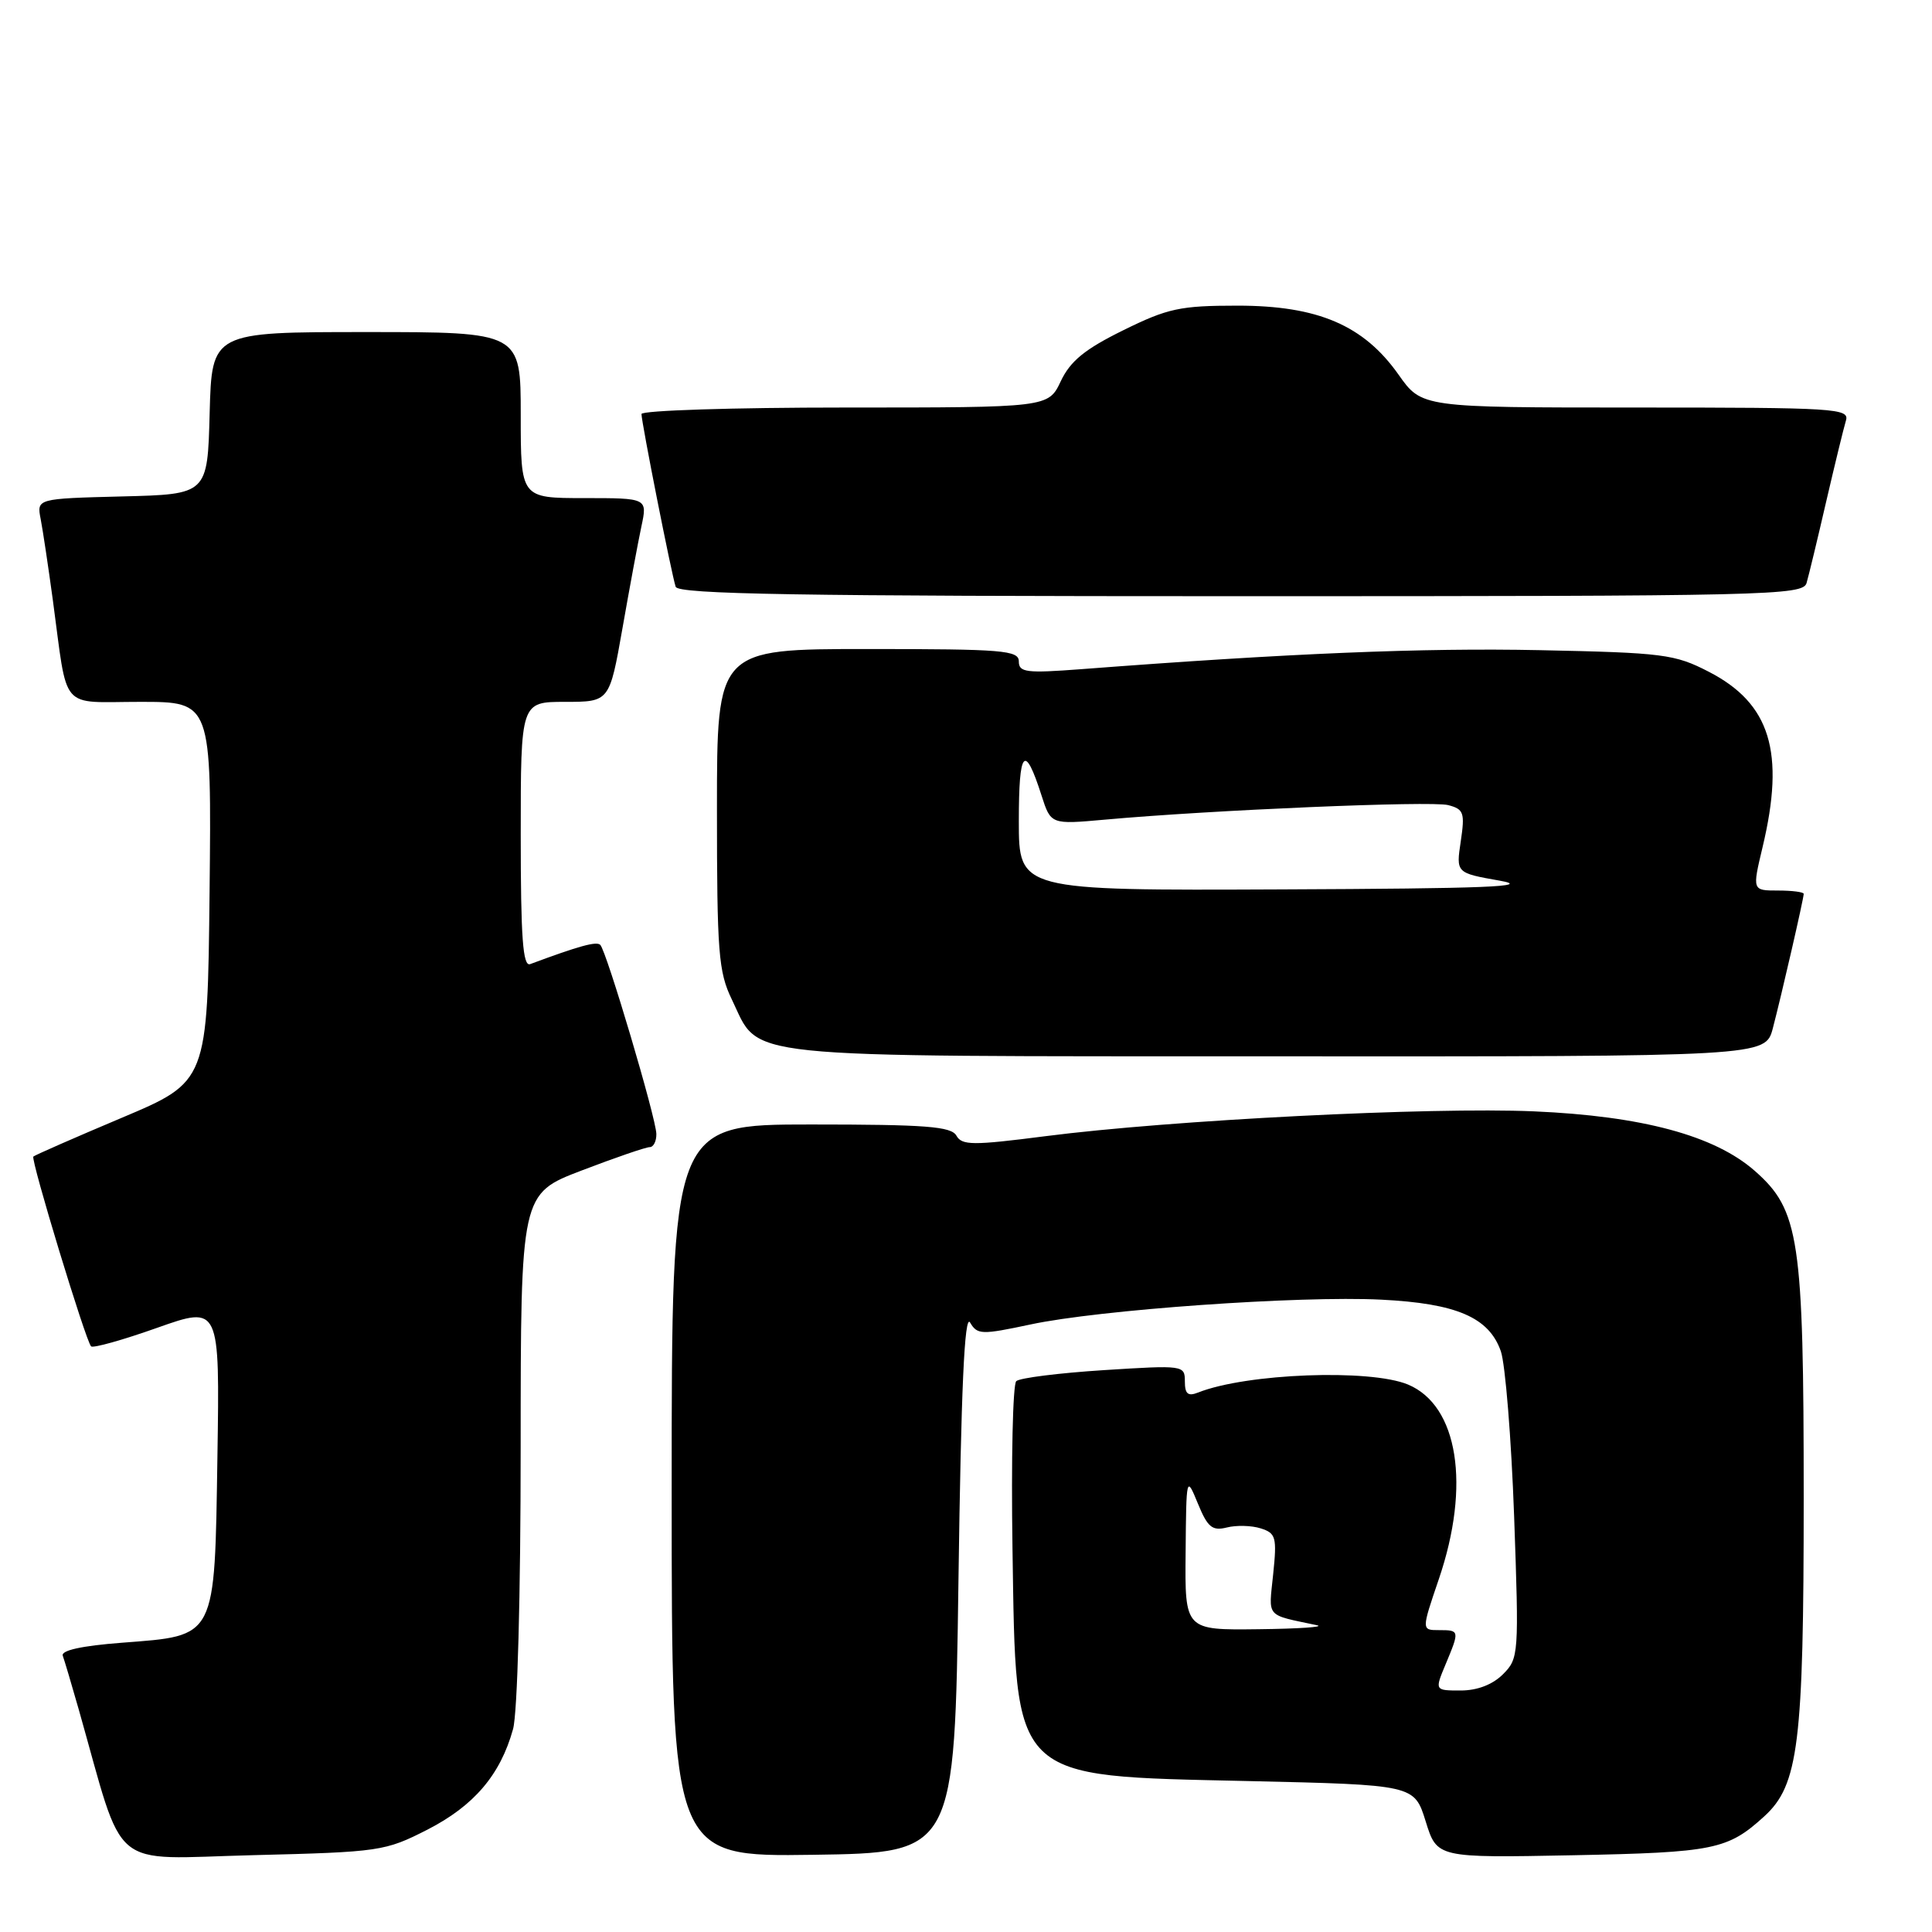 <?xml version="1.0" encoding="UTF-8" standalone="no"?>
<!DOCTYPE svg PUBLIC "-//W3C//DTD SVG 1.1//EN" "http://www.w3.org/Graphics/SVG/1.1/DTD/svg11.dtd" >
<svg xmlns="http://www.w3.org/2000/svg" xmlns:xlink="http://www.w3.org/1999/xlink" version="1.1" viewBox="0 0 256 256">
 <g >
 <path fill="currentColor"
d=" M 56.65 242.43 C 62.81 239.27 66.30 235.18 67.98 229.12 C 68.57 227.03 68.99 211.30 68.99 191.84 C 69.00 158.18 69.00 158.18 77.09 155.09 C 81.53 153.39 85.58 152.00 86.09 152.00 C 86.59 152.00 86.99 151.21 86.97 150.25 C 86.93 148.14 80.37 126.04 79.54 125.20 C 79.04 124.70 76.73 125.34 70.25 127.75 C 69.28 128.11 69.00 124.27 69.00 110.61 C 69.00 93.00 69.00 93.00 74.88 93.00 C 80.76 93.00 80.76 93.00 82.48 83.25 C 83.42 77.89 84.55 71.81 84.99 69.75 C 85.79 66.00 85.79 66.00 77.39 66.00 C 69.00 66.00 69.00 66.00 69.00 55.00 C 69.00 44.00 69.00 44.00 48.53 44.00 C 28.07 44.00 28.07 44.00 27.78 54.75 C 27.50 65.50 27.50 65.50 16.18 65.78 C 4.86 66.07 4.86 66.07 5.39 68.78 C 5.68 70.28 6.40 75.10 7.00 79.50 C 9.03 94.48 7.76 93.00 18.60 93.00 C 28.03 93.00 28.03 93.00 27.77 118.16 C 27.50 143.32 27.50 143.32 16.12 148.12 C 9.86 150.76 4.60 153.07 4.42 153.25 C 4.04 153.63 11.36 177.70 12.07 178.40 C 12.33 178.66 16.27 177.56 20.83 175.94 C 29.12 173.01 29.12 173.01 28.81 192.98 C 28.43 217.31 28.75 216.70 16.16 217.67 C 10.80 218.08 8.05 218.69 8.32 219.40 C 8.54 220.01 9.49 223.20 10.43 226.50 C 16.63 248.34 14.19 246.30 33.51 245.82 C 50.37 245.40 51.02 245.30 56.65 242.43 Z  M 127.00 209.50 C 127.35 184.01 127.80 174.01 128.54 175.24 C 129.50 176.87 130.05 176.88 136.54 175.50 C 145.62 173.55 172.20 171.67 183.00 172.21 C 193.01 172.71 197.30 174.56 198.87 179.05 C 199.46 180.76 200.26 190.61 200.63 200.93 C 201.28 219.25 201.25 219.75 199.15 221.85 C 197.78 223.22 195.75 224.00 193.55 224.00 C 190.10 224.00 190.10 224.00 191.55 220.53 C 193.42 216.05 193.41 216.00 190.67 216.00 C 188.35 216.00 188.35 216.00 190.65 209.25 C 194.89 196.81 193.21 186.24 186.57 183.46 C 181.53 181.36 165.13 181.98 158.75 184.52 C 157.41 185.05 157.00 184.71 157.00 183.04 C 157.00 180.90 156.83 180.88 146.25 181.55 C 140.34 181.93 135.12 182.58 134.66 183.01 C 134.20 183.43 133.98 193.41 134.16 205.18 C 134.65 236.22 133.70 235.28 165.40 236.00 C 187.40 236.50 187.40 236.50 188.91 241.34 C 190.41 246.18 190.41 246.18 208.45 245.83 C 227.13 245.46 228.93 245.09 233.77 240.68 C 238.32 236.54 239.00 231.03 239.00 198.50 C 239.00 164.13 238.43 160.34 232.51 155.14 C 227.18 150.46 217.58 147.88 203.25 147.26 C 189.50 146.67 155.17 148.41 138.53 150.55 C 128.89 151.79 127.46 151.78 126.73 150.48 C 126.04 149.26 122.70 149.00 107.45 149.00 C 89.00 149.00 89.00 149.00 89.00 197.52 C 89.00 246.04 89.00 246.04 107.75 245.77 C 126.50 245.50 126.50 245.50 127.00 209.50 Z  M 234.91 136.25 C 236.07 131.82 239.00 119.07 239.00 118.44 C 239.00 118.20 237.47 118.00 235.59 118.00 C 232.18 118.00 232.18 118.00 233.55 112.25 C 236.56 99.66 234.58 93.21 226.42 89.01 C 221.91 86.68 220.40 86.49 204.01 86.15 C 188.51 85.83 170.84 86.56 143.25 88.67 C 136.00 89.22 135.00 89.10 135.00 87.65 C 135.00 86.17 132.91 86.00 115.00 86.00 C 95.00 86.00 95.00 86.00 95.00 107.18 C 95.00 126.21 95.20 128.78 96.97 132.43 C 100.82 140.39 96.50 139.94 169.21 139.97 C 233.92 140.00 233.92 140.00 234.91 136.25 Z  M 239.38 77.25 C 239.66 76.29 240.83 71.45 241.97 66.50 C 243.12 61.55 244.30 56.71 244.59 55.75 C 245.10 54.11 243.32 54.00 216.76 54.00 C 188.39 54.00 188.39 54.00 185.32 49.65 C 180.70 43.10 174.64 40.50 163.98 40.50 C 156.38 40.50 154.74 40.85 148.84 43.76 C 143.76 46.26 141.83 47.83 140.56 50.51 C 138.91 54.00 138.91 54.00 111.95 54.00 C 97.13 54.00 85.00 54.39 85.00 54.86 C 85.00 55.96 88.98 76.09 89.53 77.75 C 89.85 78.74 105.72 79.00 164.40 79.00 C 234.46 79.00 238.90 78.90 239.38 77.25 Z  M 157.10 205.75 C 157.19 195.54 157.20 195.52 158.73 199.24 C 160.02 202.38 160.63 202.88 162.56 202.40 C 163.82 202.08 165.85 202.13 167.06 202.52 C 169.07 203.16 169.21 203.69 168.70 208.61 C 168.10 214.45 167.62 213.89 174.50 215.35 C 175.60 215.58 172.11 215.82 166.75 215.88 C 157.00 216.00 157.00 216.00 157.10 205.75 Z  M 135.00 108.80 C 135.00 99.31 135.77 98.43 138.00 105.38 C 139.24 109.25 139.24 109.25 146.37 108.61 C 160.49 107.33 189.65 106.10 191.89 106.68 C 193.96 107.22 194.12 107.69 193.56 111.47 C 192.93 115.67 192.93 115.67 198.71 116.69 C 203.23 117.49 196.88 117.74 169.75 117.85 C 135.00 118.00 135.00 118.00 135.00 108.80 Z "/>
</g>
</svg>